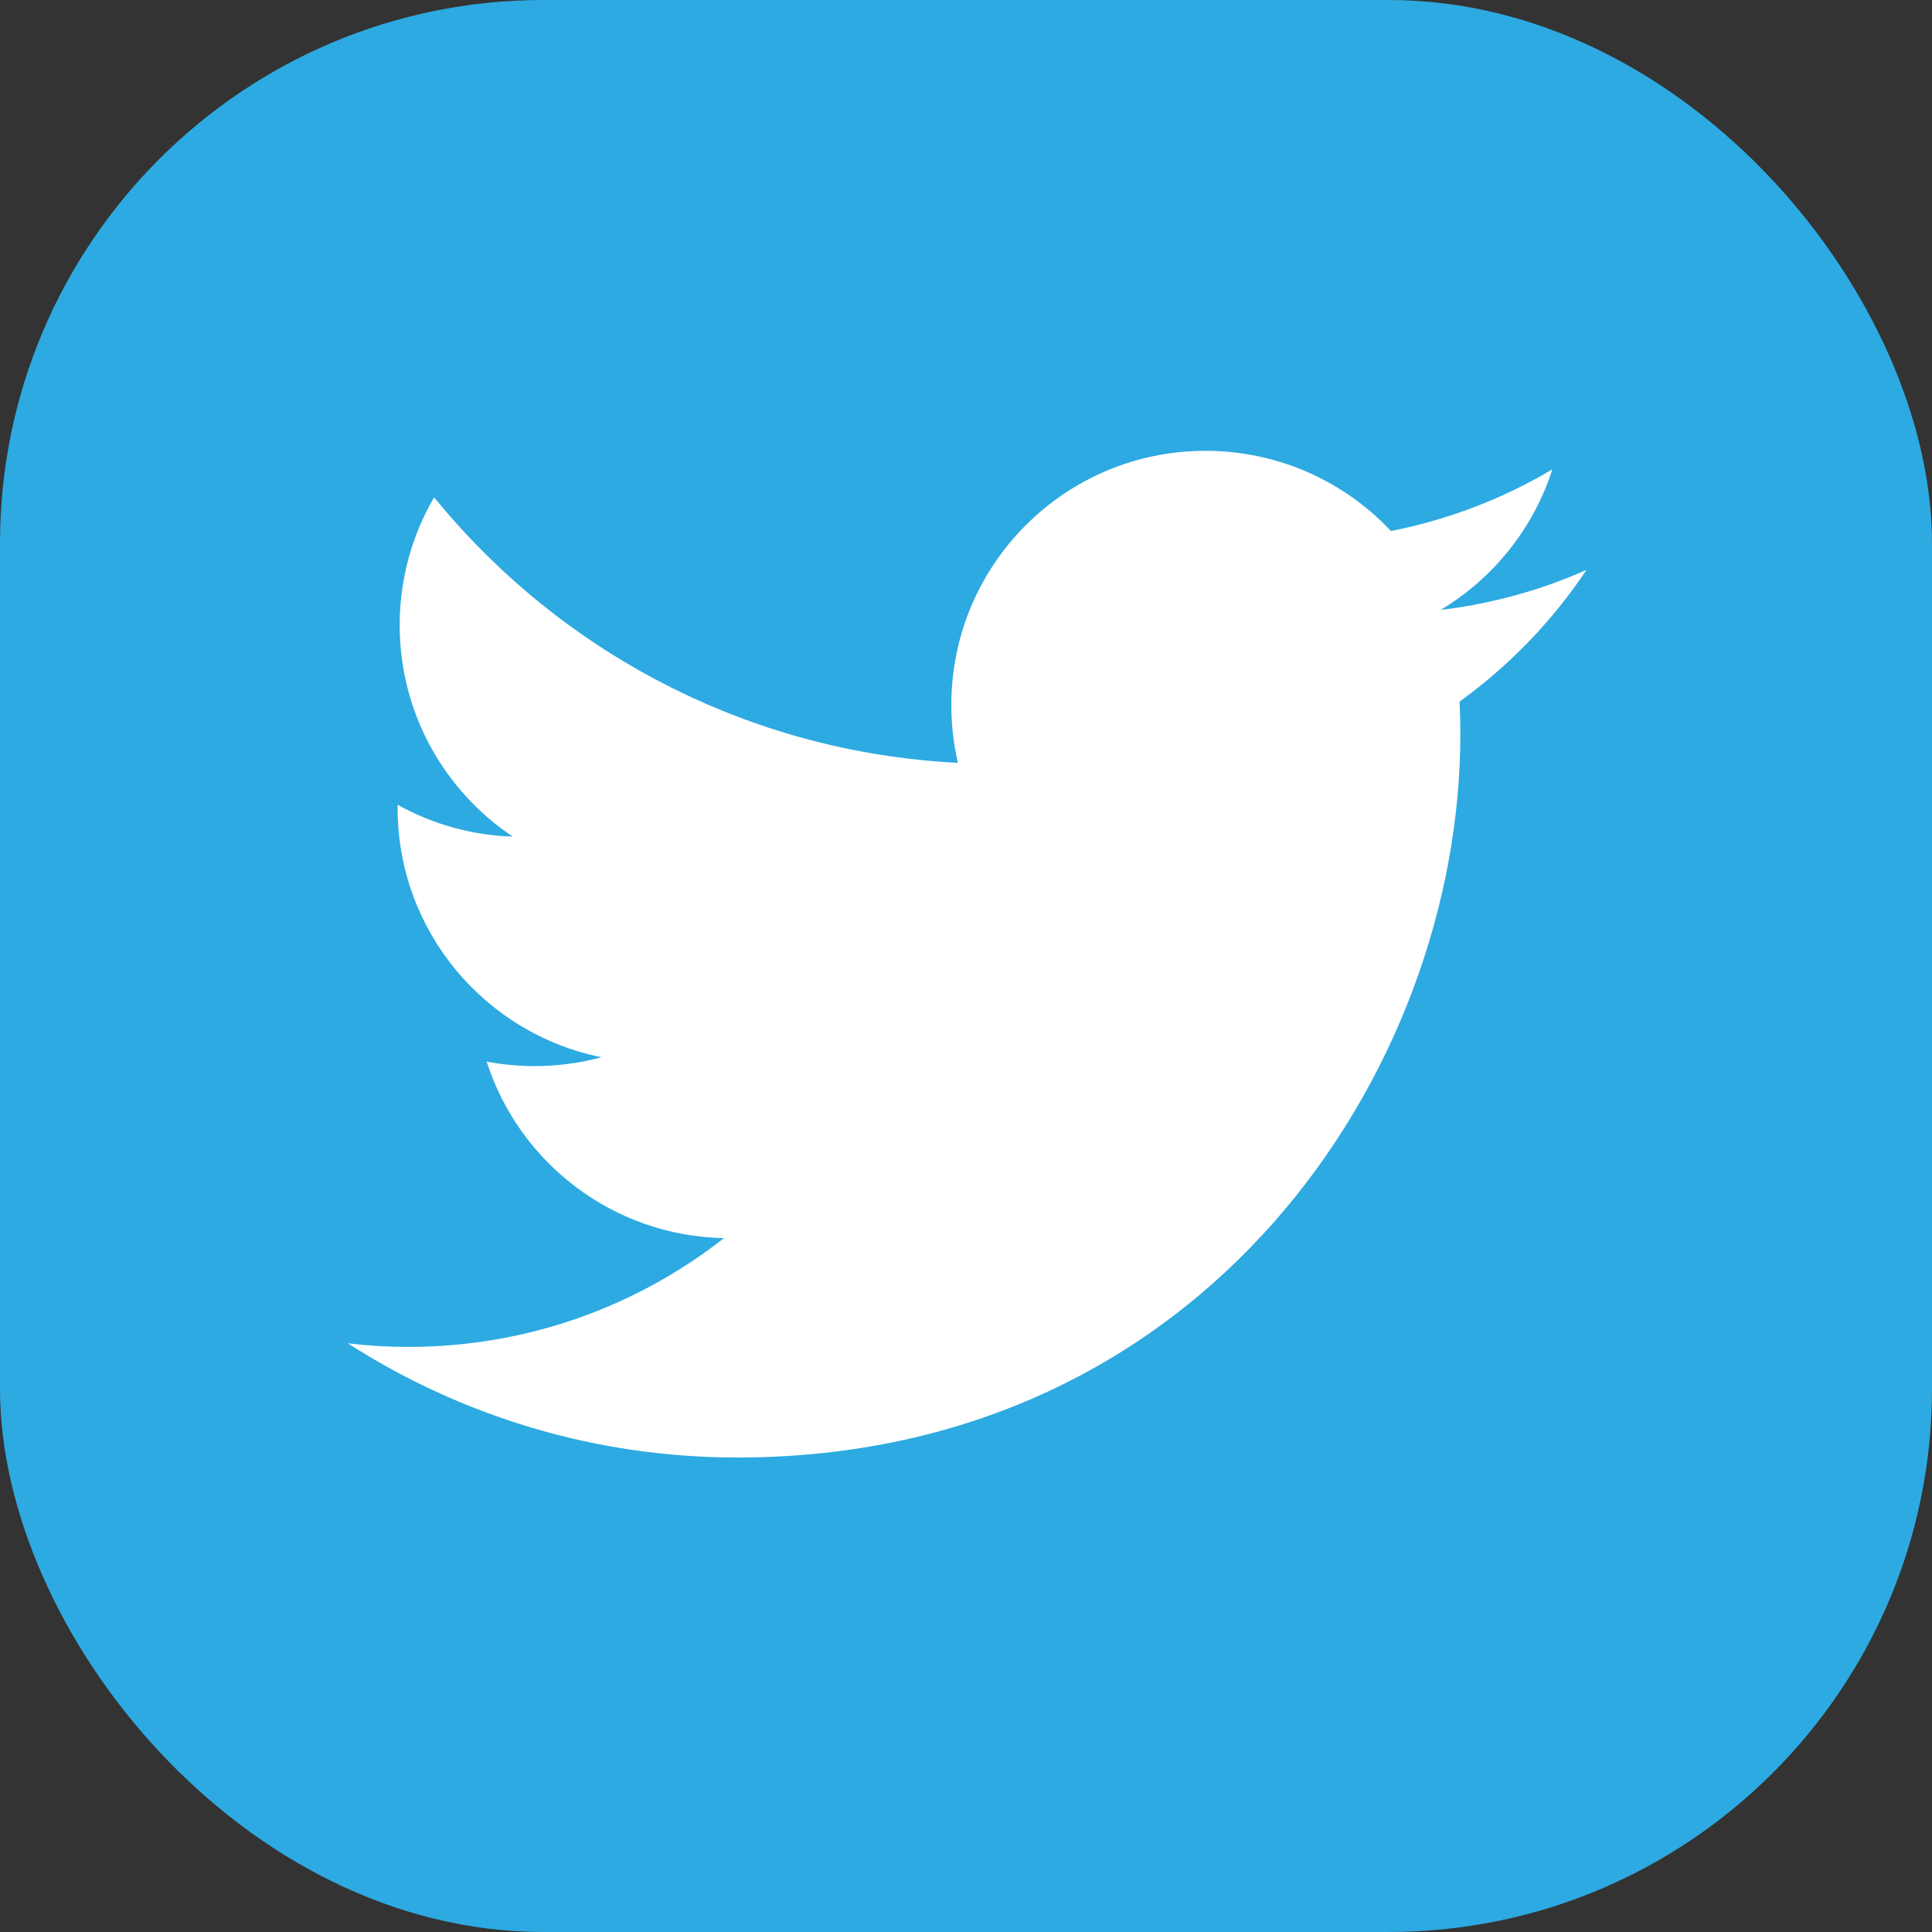 <svg width="32" height="32" viewBox="0 0 32 32" fill="none" xmlns="http://www.w3.org/2000/svg">
<rect x="0" y="0" width="32" height="32" fill="#333333" stroke="none"/>
<rect width="32" height="32" rx="9" fill="#2DAAE1"/>
<path d="M26.278 9.439C25.524 9.774 24.713 10.001 23.861 10.102C24.731 9.582 25.397 8.756 25.712 7.774C24.885 8.265 23.981 8.61 23.038 8.795C22.271 7.977 21.176 7.467 19.966 7.467C17.642 7.467 15.757 9.35 15.757 11.676C15.757 12.005 15.794 12.326 15.866 12.635C12.367 12.459 9.266 10.784 7.19 8.237C6.828 8.859 6.62 9.582 6.62 10.354C6.62 11.814 7.363 13.102 8.493 13.857C7.824 13.836 7.17 13.655 6.586 13.33V13.384C6.586 15.423 8.036 17.124 9.962 17.511C9.608 17.607 9.237 17.658 8.853 17.658C8.582 17.658 8.318 17.632 8.061 17.584C8.596 19.256 10.151 20.472 11.992 20.507C10.552 21.636 8.736 22.309 6.765 22.309C6.425 22.309 6.09 22.289 5.76 22.249C7.623 23.444 9.835 24.141 12.213 24.141C19.954 24.141 24.188 17.727 24.188 12.165C24.188 11.983 24.184 11.802 24.175 11.621C25 11.024 25.712 10.286 26.278 9.439Z" fill="white"/>
</svg>

